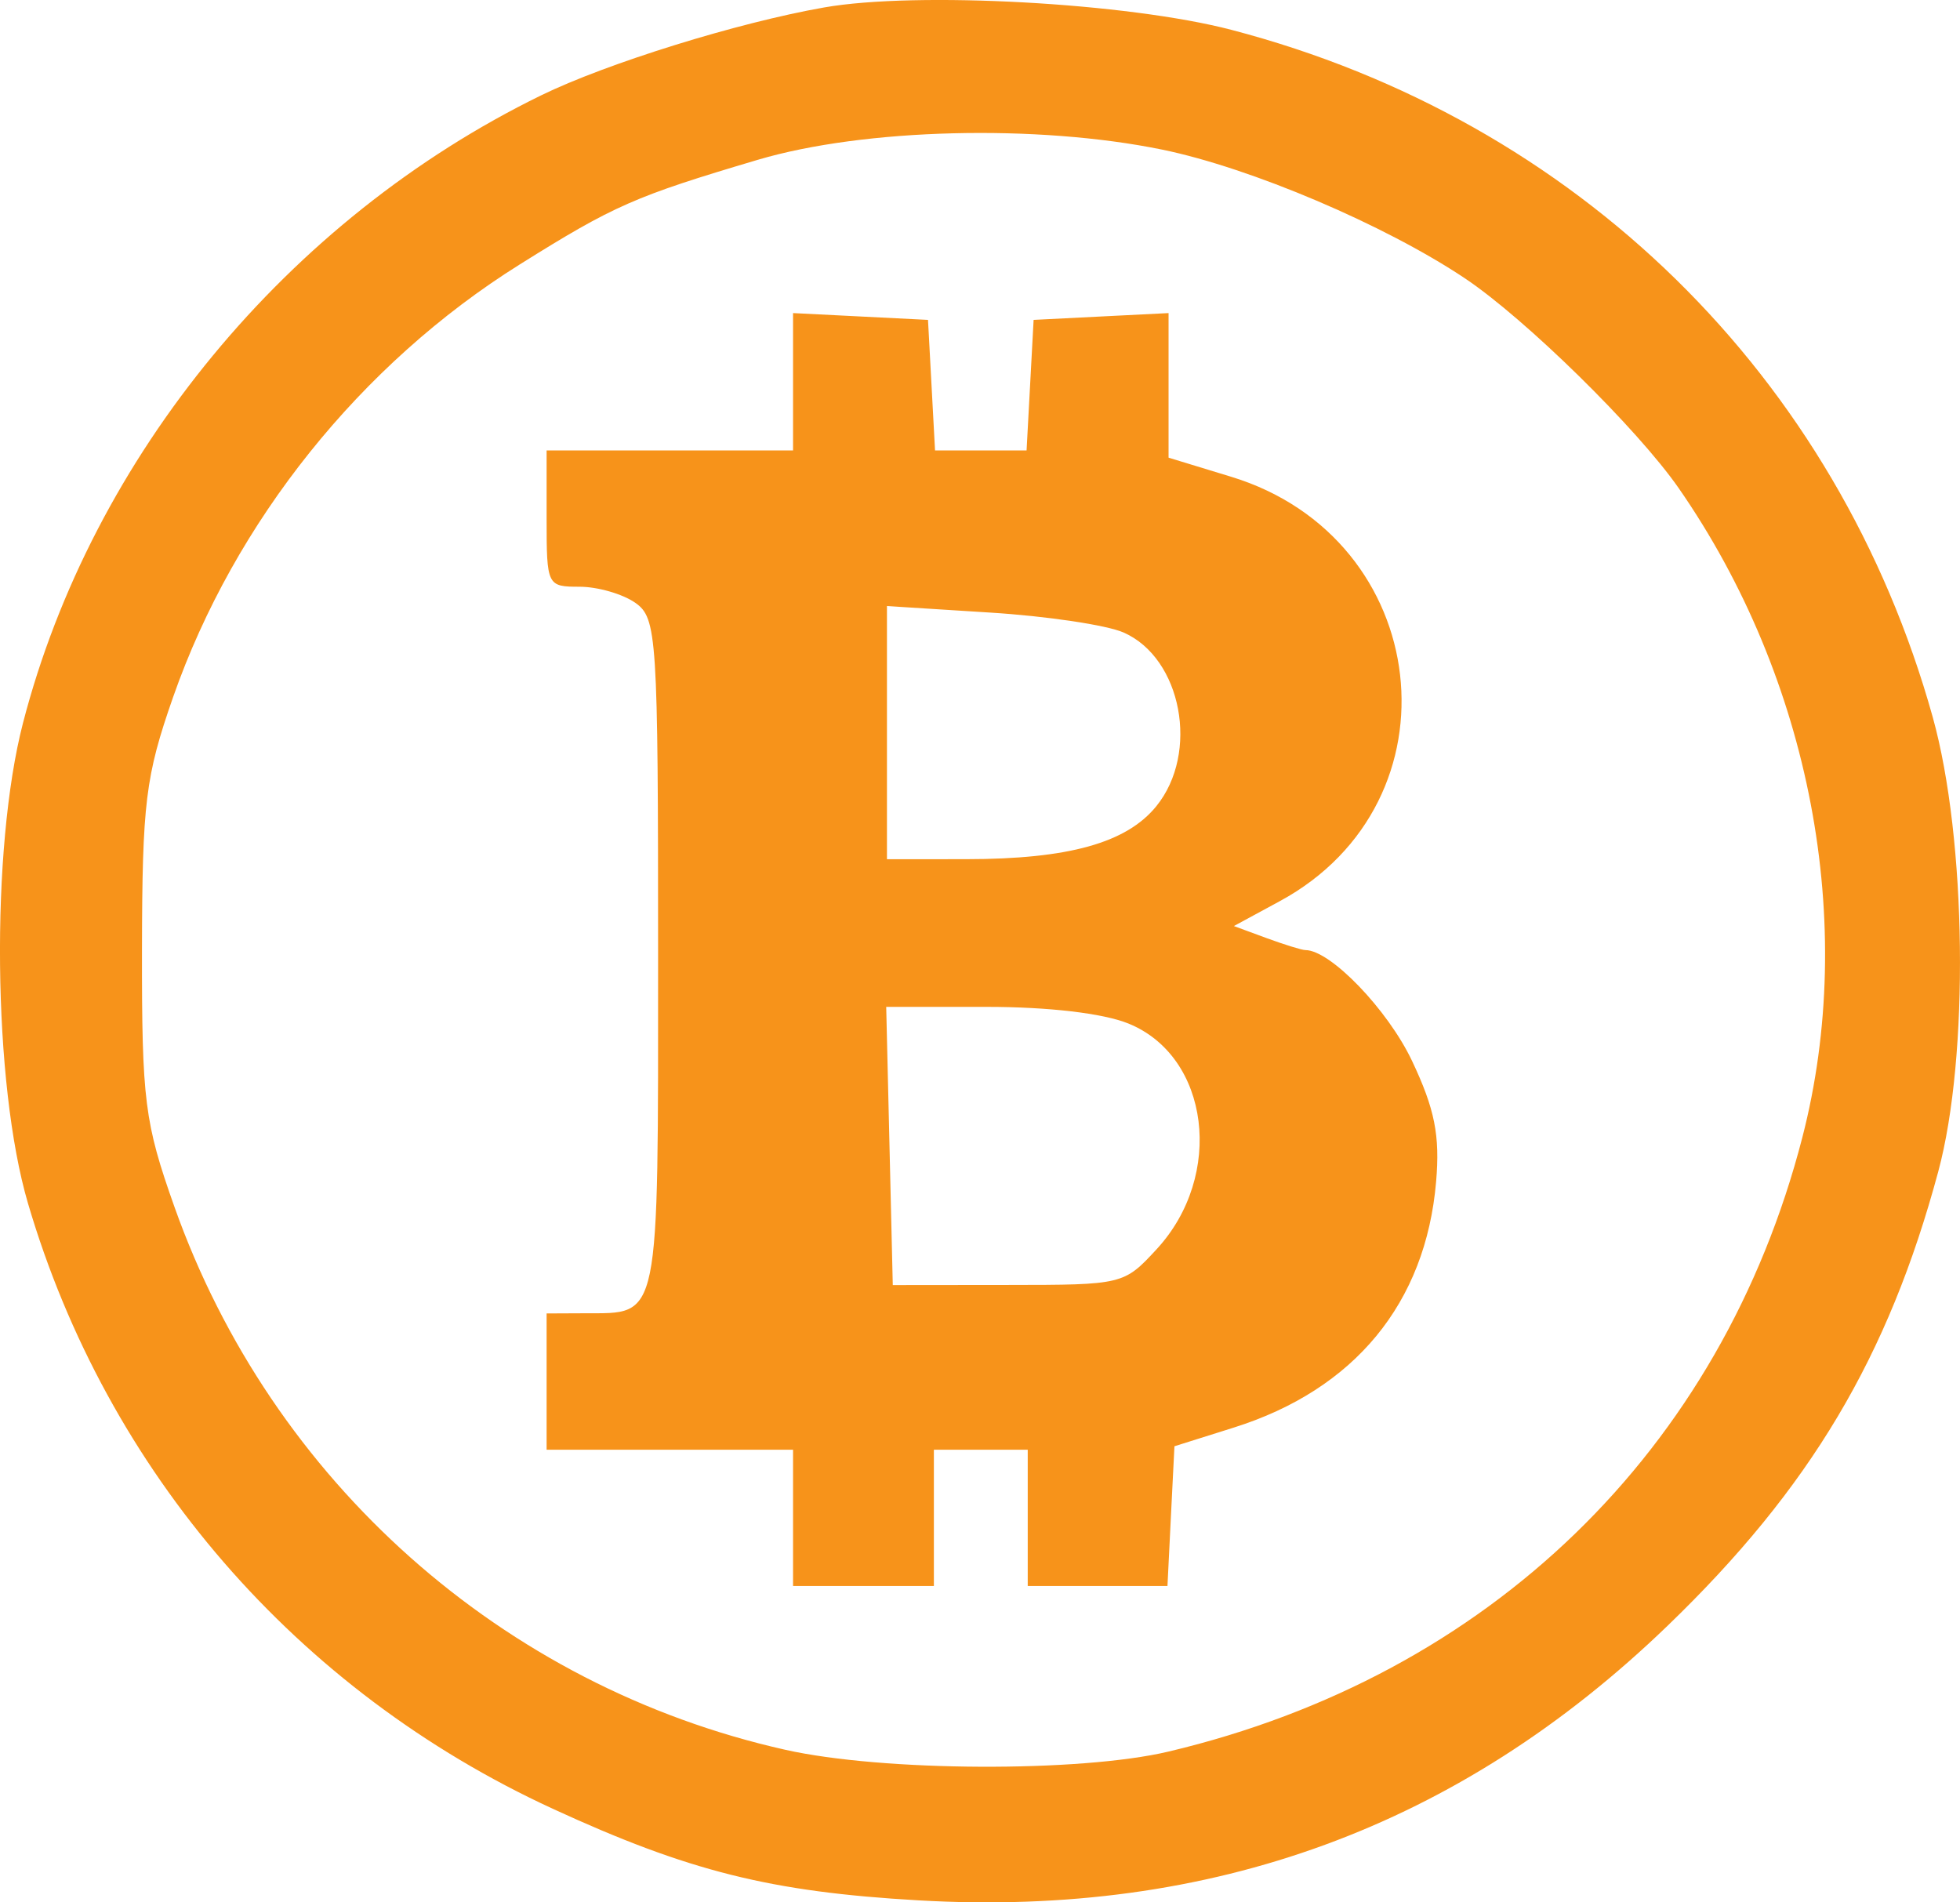 <svg width="34" height="33" viewBox="0 0 34 33" fill="none" xmlns="http://www.w3.org/2000/svg">
<path fill-rule="evenodd" clip-rule="evenodd" d="M14.298 0.129C12.798 0.392 10.526 1.098 9.385 1.655C4.989 3.803 1.599 7.91 0.399 12.541C-0.167 14.726 -0.125 18.797 0.485 20.873C1.853 25.528 5.148 29.331 9.586 31.375C11.944 32.461 13.37 32.818 15.933 32.965C21.027 33.259 25.314 31.687 28.928 28.201C31.399 25.818 32.758 23.538 33.623 20.322C34.162 18.322 34.116 14.557 33.528 12.443C31.878 6.52 27.354 2.085 21.362 0.518C19.57 0.049 15.903 -0.153 14.298 0.129ZM20.163 2.596C21.696 2.911 24.021 3.899 25.41 4.827C26.459 5.528 28.404 7.437 29.121 8.469C31.412 11.771 32.222 16.025 31.265 19.731C29.863 25.161 25.832 29.066 20.271 30.384C18.734 30.748 15.311 30.732 13.622 30.353C8.719 29.253 4.716 25.695 3.027 20.938C2.507 19.471 2.46 19.099 2.463 16.481C2.467 13.921 2.523 13.466 3.003 12.092C4.069 9.046 6.257 6.314 9.015 4.588C10.654 3.562 11.012 3.405 13.146 2.772C14.989 2.226 17.99 2.151 20.163 2.596ZM13.757 6.622V7.814H11.62H9.482V8.996C9.482 10.16 9.491 10.178 10.054 10.178C10.368 10.178 10.803 10.304 11.021 10.457C11.397 10.723 11.416 11.023 11.416 16.571C11.416 22.992 11.46 22.775 10.144 22.781L9.482 22.784V23.966V25.148H11.62H13.757V26.33V27.512H14.978H16.2V26.33V25.148H17.014H17.828V26.33V27.512H19.04H20.252L20.312 26.3L20.373 25.088L21.399 24.765C23.498 24.105 24.732 22.606 24.912 20.499C24.981 19.698 24.889 19.237 24.494 18.402C24.073 17.514 23.079 16.481 22.645 16.481C22.585 16.481 22.282 16.387 21.971 16.273L21.404 16.064L22.203 15.631C25.385 13.904 24.86 9.339 21.356 8.27L20.271 7.939V6.685V5.431L19.101 5.49L17.93 5.549L17.869 6.681L17.808 7.814H17.014H16.22L16.159 6.681L16.098 5.549L14.927 5.49L13.757 5.431V6.622ZM19.491 10.972C20.501 11.417 20.81 13.061 20.058 13.986C19.54 14.623 18.536 14.903 16.759 14.904L15.386 14.905V12.709V10.513L17.172 10.626C18.155 10.687 19.199 10.843 19.491 10.972ZM19.572 17.754C20.985 18.325 21.244 20.392 20.064 21.67C19.497 22.284 19.477 22.289 17.49 22.29L15.487 22.292L15.43 19.879L15.373 17.466H17.116C18.186 17.466 19.135 17.577 19.572 17.754Z" fill="#F7931A"/>
</svg>
